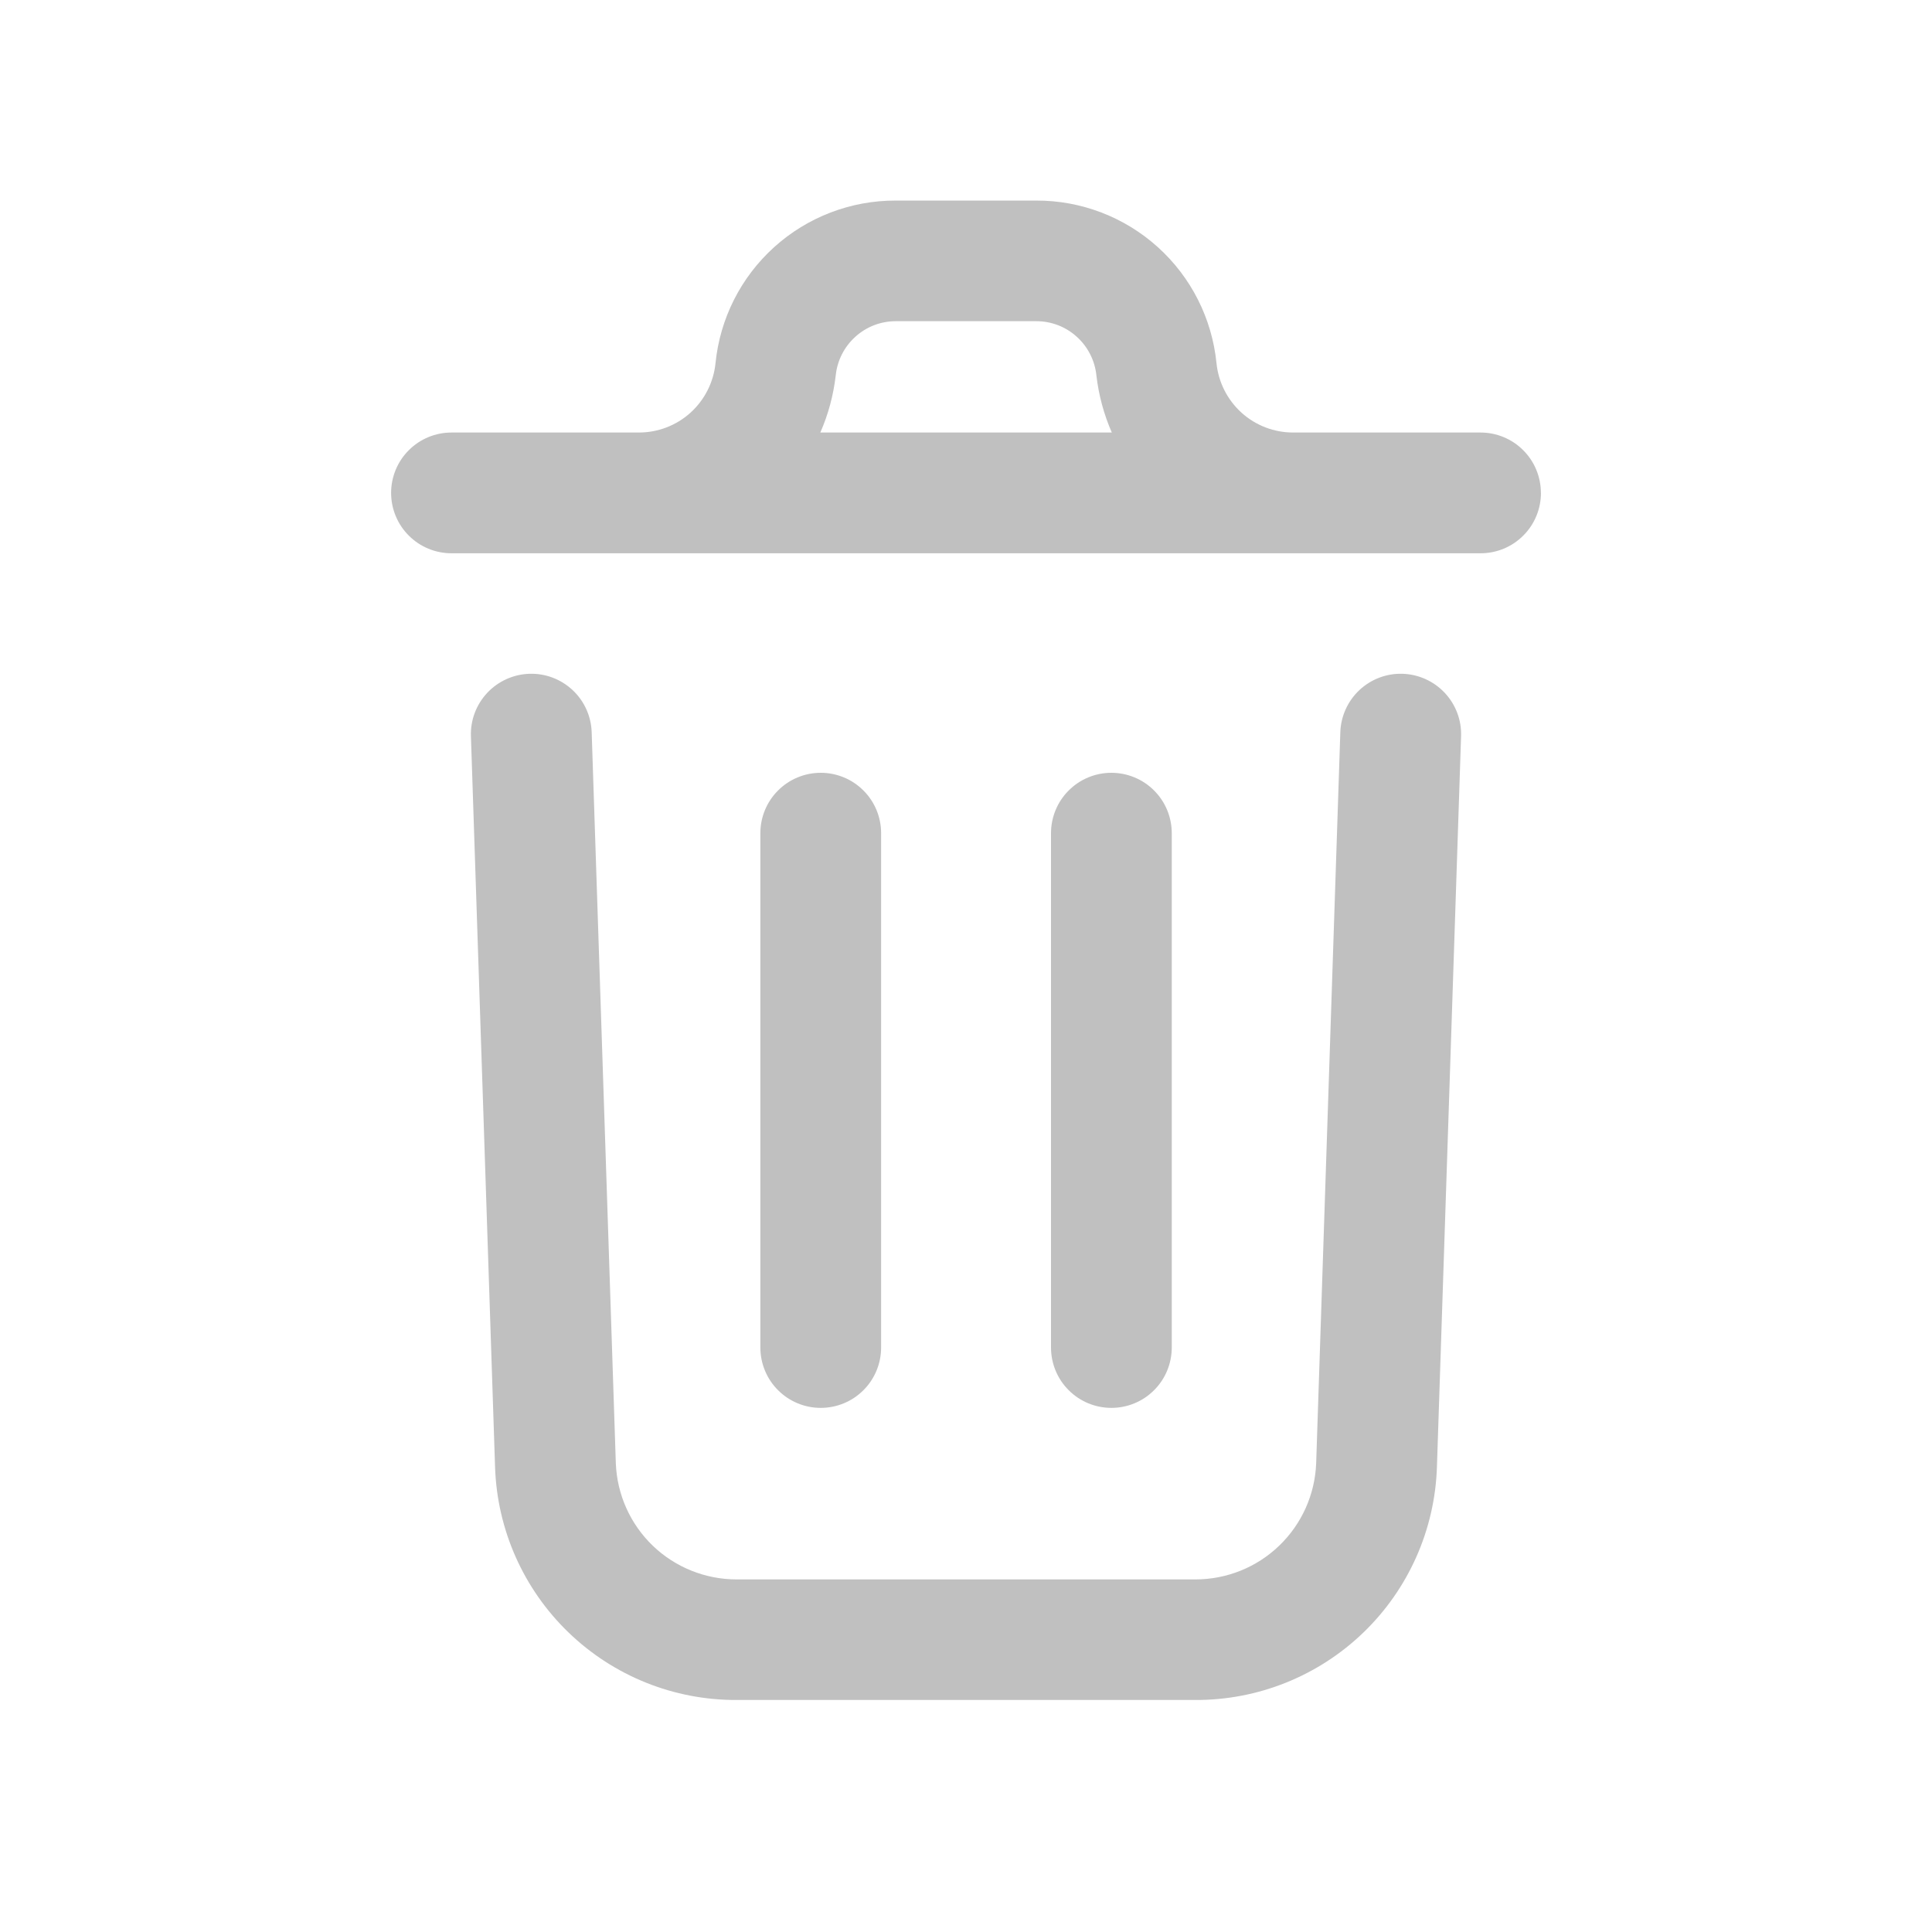 <svg viewBox="0 0 32 32" fill="none" xmlns="http://www.w3.org/2000/svg">
<path d="M24.2 12.193L23.8 24.3C23.766 25.337 23.329 26.32 22.582 27.04C21.835 27.76 20.837 28.161 19.8 28.157H12.2C11.163 28.161 10.166 27.761 9.419 27.041C8.672 26.322 8.235 25.34 8.2 24.304L7.8 12.193C7.791 11.928 7.888 11.67 8.07 11.476C8.251 11.283 8.502 11.169 8.767 11.16C9.032 11.151 9.29 11.248 9.484 11.43C9.678 11.611 9.791 11.862 9.8 12.127L10.2 24.237C10.22 24.754 10.439 25.243 10.812 25.602C11.185 25.96 11.683 26.16 12.2 26.16H19.8C20.318 26.16 20.816 25.96 21.189 25.6C21.562 25.241 21.781 24.751 21.8 24.233L22.2 12.127C22.209 11.862 22.323 11.611 22.516 11.43C22.71 11.248 22.968 11.151 23.233 11.16C23.498 11.169 23.749 11.283 23.93 11.476C24.112 11.67 24.209 11.928 24.2 12.193ZM25.523 8.164C25.523 8.429 25.418 8.684 25.23 8.871C25.043 9.059 24.788 9.164 24.523 9.164H7.478C7.213 9.164 6.958 9.059 6.771 8.871C6.583 8.684 6.478 8.429 6.478 8.164C6.478 7.899 6.583 7.644 6.771 7.457C6.958 7.269 7.213 7.164 7.478 7.164H10.578C10.895 7.165 11.201 7.048 11.436 6.836C11.671 6.623 11.819 6.331 11.851 6.016C11.925 5.276 12.271 4.591 12.823 4.093C13.374 3.595 14.092 3.32 14.835 3.322H17.165C17.908 3.32 18.625 3.595 19.177 4.093C19.729 4.591 20.075 5.276 20.149 6.016C20.181 6.331 20.329 6.623 20.564 6.836C20.799 7.048 21.105 7.165 21.422 7.164H24.522C24.787 7.164 25.042 7.269 25.229 7.457C25.417 7.644 25.522 7.899 25.522 8.164H25.523ZM13.587 7.164H18.415C18.284 6.864 18.198 6.546 18.16 6.22C18.135 5.974 18.02 5.745 17.836 5.579C17.653 5.412 17.414 5.32 17.166 5.32H14.836C14.588 5.32 14.349 5.412 14.166 5.579C13.982 5.745 13.867 5.974 13.842 6.22C13.804 6.546 13.719 6.864 13.587 7.164ZM14.594 22.315V13.8C14.594 13.535 14.489 13.28 14.301 13.093C14.114 12.905 13.859 12.8 13.594 12.8C13.329 12.8 13.074 12.905 12.887 13.093C12.699 13.28 12.594 13.535 12.594 13.8V22.319C12.594 22.584 12.699 22.839 12.887 23.026C13.074 23.214 13.329 23.319 13.594 23.319C13.859 23.319 14.114 23.214 14.301 23.026C14.489 22.839 14.594 22.584 14.594 22.319V22.315ZM19.408 22.315V13.8C19.408 13.535 19.303 13.28 19.115 13.093C18.928 12.905 18.673 12.8 18.408 12.8C18.143 12.8 17.888 12.905 17.701 13.093C17.513 13.28 17.408 13.535 17.408 13.8V22.319C17.408 22.584 17.513 22.839 17.701 23.026C17.888 23.214 18.143 23.319 18.408 23.319C18.673 23.319 18.928 23.214 19.115 23.026C19.303 22.839 19.408 22.584 19.408 22.319V22.315Z" fill="#C0C0C0"/>
</svg>
